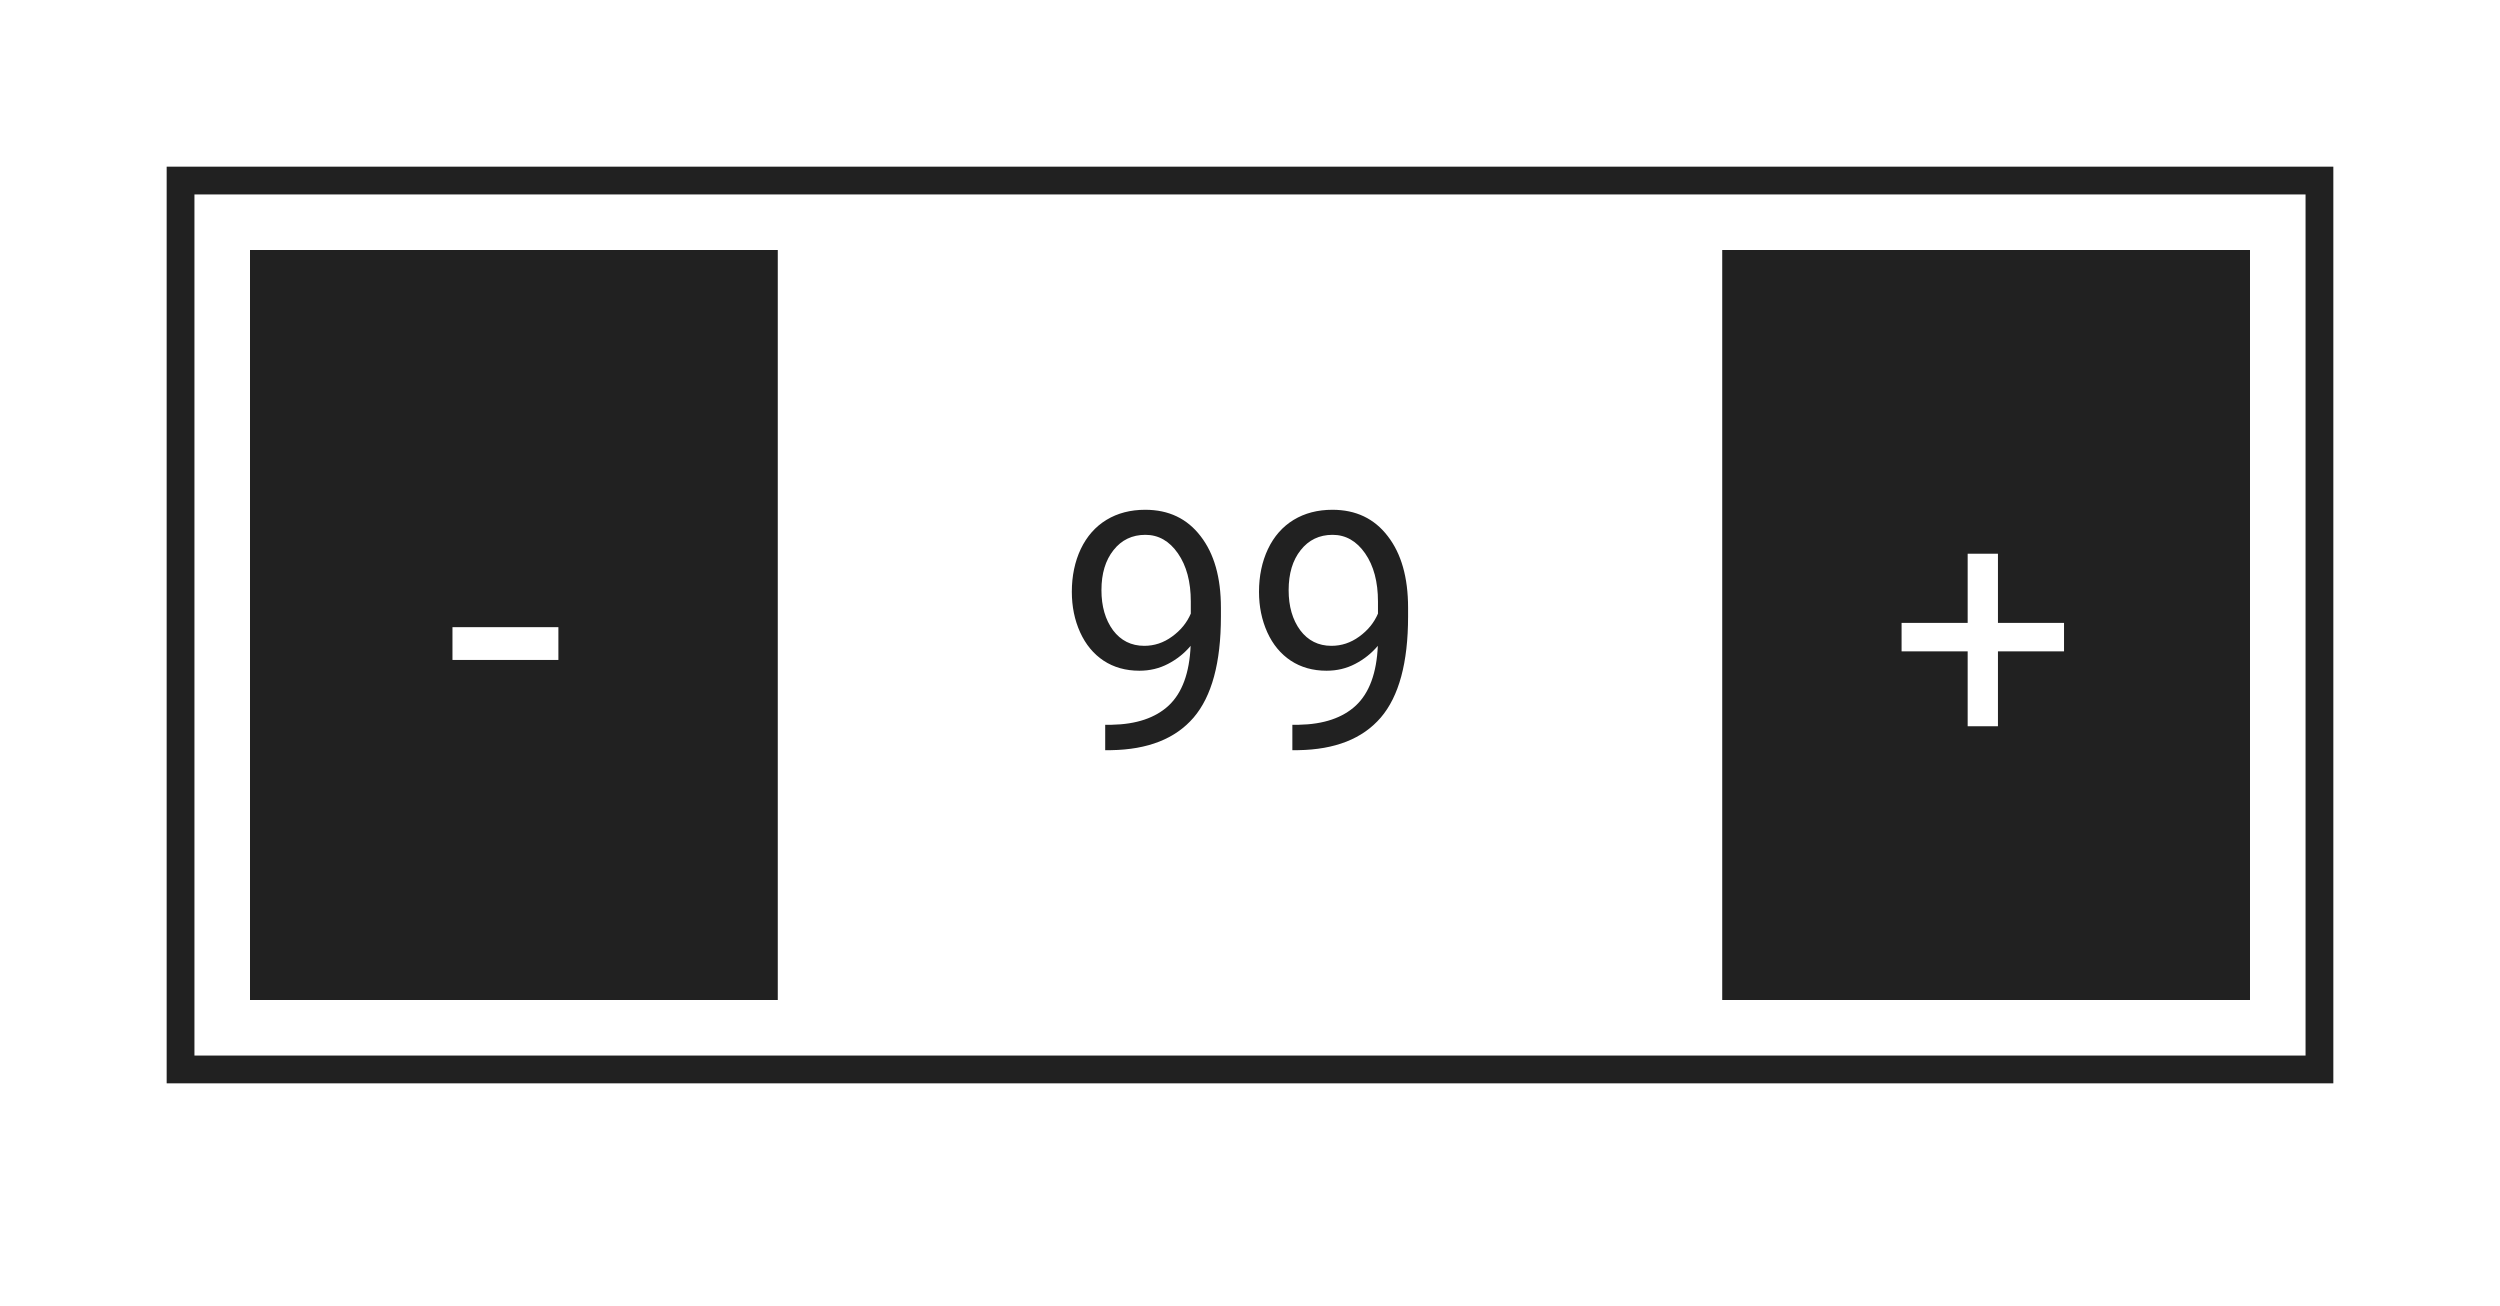 <svg width="90" height="47" viewBox="0 0 90 47" fill="none" xmlns="http://www.w3.org/2000/svg">
<g filter="url(#filter0_d_1601_1896)">
<rect x="2" y="1" width="86" height="43" rx="3" fill="white"/>
</g>
<rect x="6.5" y="6.5" width="77" height="32" stroke="#212121"/>
<rect x="9" y="9" width="19" height="27" fill="#212121"/>
<rect x="62" y="9" width="19" height="27" fill="#212121"/>
<path d="M42.863 23.25C42.637 23.52 42.365 23.736 42.049 23.9C41.736 24.064 41.393 24.146 41.018 24.146C40.525 24.146 40.096 24.025 39.728 23.783C39.365 23.541 39.084 23.201 38.885 22.764C38.685 22.322 38.586 21.836 38.586 21.305C38.586 20.734 38.693 20.221 38.908 19.764C39.127 19.307 39.435 18.957 39.834 18.715C40.232 18.473 40.697 18.352 41.228 18.352C42.072 18.352 42.736 18.668 43.221 19.301C43.709 19.93 43.953 20.789 43.953 21.879V22.195C43.953 23.855 43.625 25.068 42.969 25.834C42.312 26.596 41.322 26.986 39.998 27.006H39.787V26.092H40.016C40.91 26.076 41.598 25.844 42.078 25.395C42.559 24.941 42.82 24.227 42.863 23.25ZM41.193 23.25C41.557 23.25 41.891 23.139 42.195 22.916C42.504 22.693 42.728 22.418 42.869 22.09V21.656C42.869 20.945 42.715 20.367 42.406 19.922C42.098 19.477 41.707 19.254 41.234 19.254C40.758 19.254 40.375 19.438 40.086 19.805C39.797 20.168 39.652 20.648 39.652 21.246C39.652 21.828 39.791 22.309 40.068 22.688C40.35 23.062 40.725 23.25 41.193 23.25ZM49.602 23.25C49.375 23.52 49.103 23.736 48.787 23.9C48.475 24.064 48.131 24.146 47.756 24.146C47.264 24.146 46.834 24.025 46.467 23.783C46.103 23.541 45.822 23.201 45.623 22.764C45.424 22.322 45.324 21.836 45.324 21.305C45.324 20.734 45.432 20.221 45.647 19.764C45.865 19.307 46.174 18.957 46.572 18.715C46.971 18.473 47.435 18.352 47.967 18.352C48.81 18.352 49.475 18.668 49.959 19.301C50.447 19.93 50.691 20.789 50.691 21.879V22.195C50.691 23.855 50.363 25.068 49.707 25.834C49.051 26.596 48.06 26.986 46.736 27.006H46.525V26.092H46.754C47.648 26.076 48.336 25.844 48.816 25.395C49.297 24.941 49.559 24.227 49.602 23.25ZM47.932 23.25C48.295 23.25 48.629 23.139 48.934 22.916C49.242 22.693 49.467 22.418 49.607 22.09V21.656C49.607 20.945 49.453 20.367 49.145 19.922C48.836 19.477 48.445 19.254 47.973 19.254C47.496 19.254 47.113 19.438 46.824 19.805C46.535 20.168 46.391 20.648 46.391 21.246C46.391 21.828 46.529 22.309 46.807 22.688C47.088 23.062 47.463 23.25 47.932 23.25Z" fill="#212121"/>
<path d="M71.926 22.424H74.305V23.449H71.926V26.145H70.836V23.449H68.457V22.424H70.836V19.934H71.926V22.424Z" fill="white"/>
<path d="M20.102 23.758H16.289V22.578H20.102V23.758Z" fill="white"/>
<defs>
<filter id="filter0_d_1601_1896" x="0" y="0" width="90" height="47" filterUnits="userSpaceOnUse" color-interpolation-filters="sRGB">
<feFlood flood-opacity="0" result="BackgroundImageFix"/>
<feColorMatrix in="SourceAlpha" type="matrix" values="0 0 0 0 0 0 0 0 0 0 0 0 0 0 0 0 0 0 127 0" result="hardAlpha"/>
<feOffset dy="1"/>
<feGaussianBlur stdDeviation="1"/>
<feColorMatrix type="matrix" values="0 0 0 0 0 0 0 0 0 0 0 0 0 0 0 0 0 0 0.12 0"/>
<feBlend mode="normal" in2="BackgroundImageFix" result="effect1_dropShadow_1601_1896"/>
<feBlend mode="normal" in="SourceGraphic" in2="effect1_dropShadow_1601_1896" result="shape"/>
</filter>
</defs>
</svg>